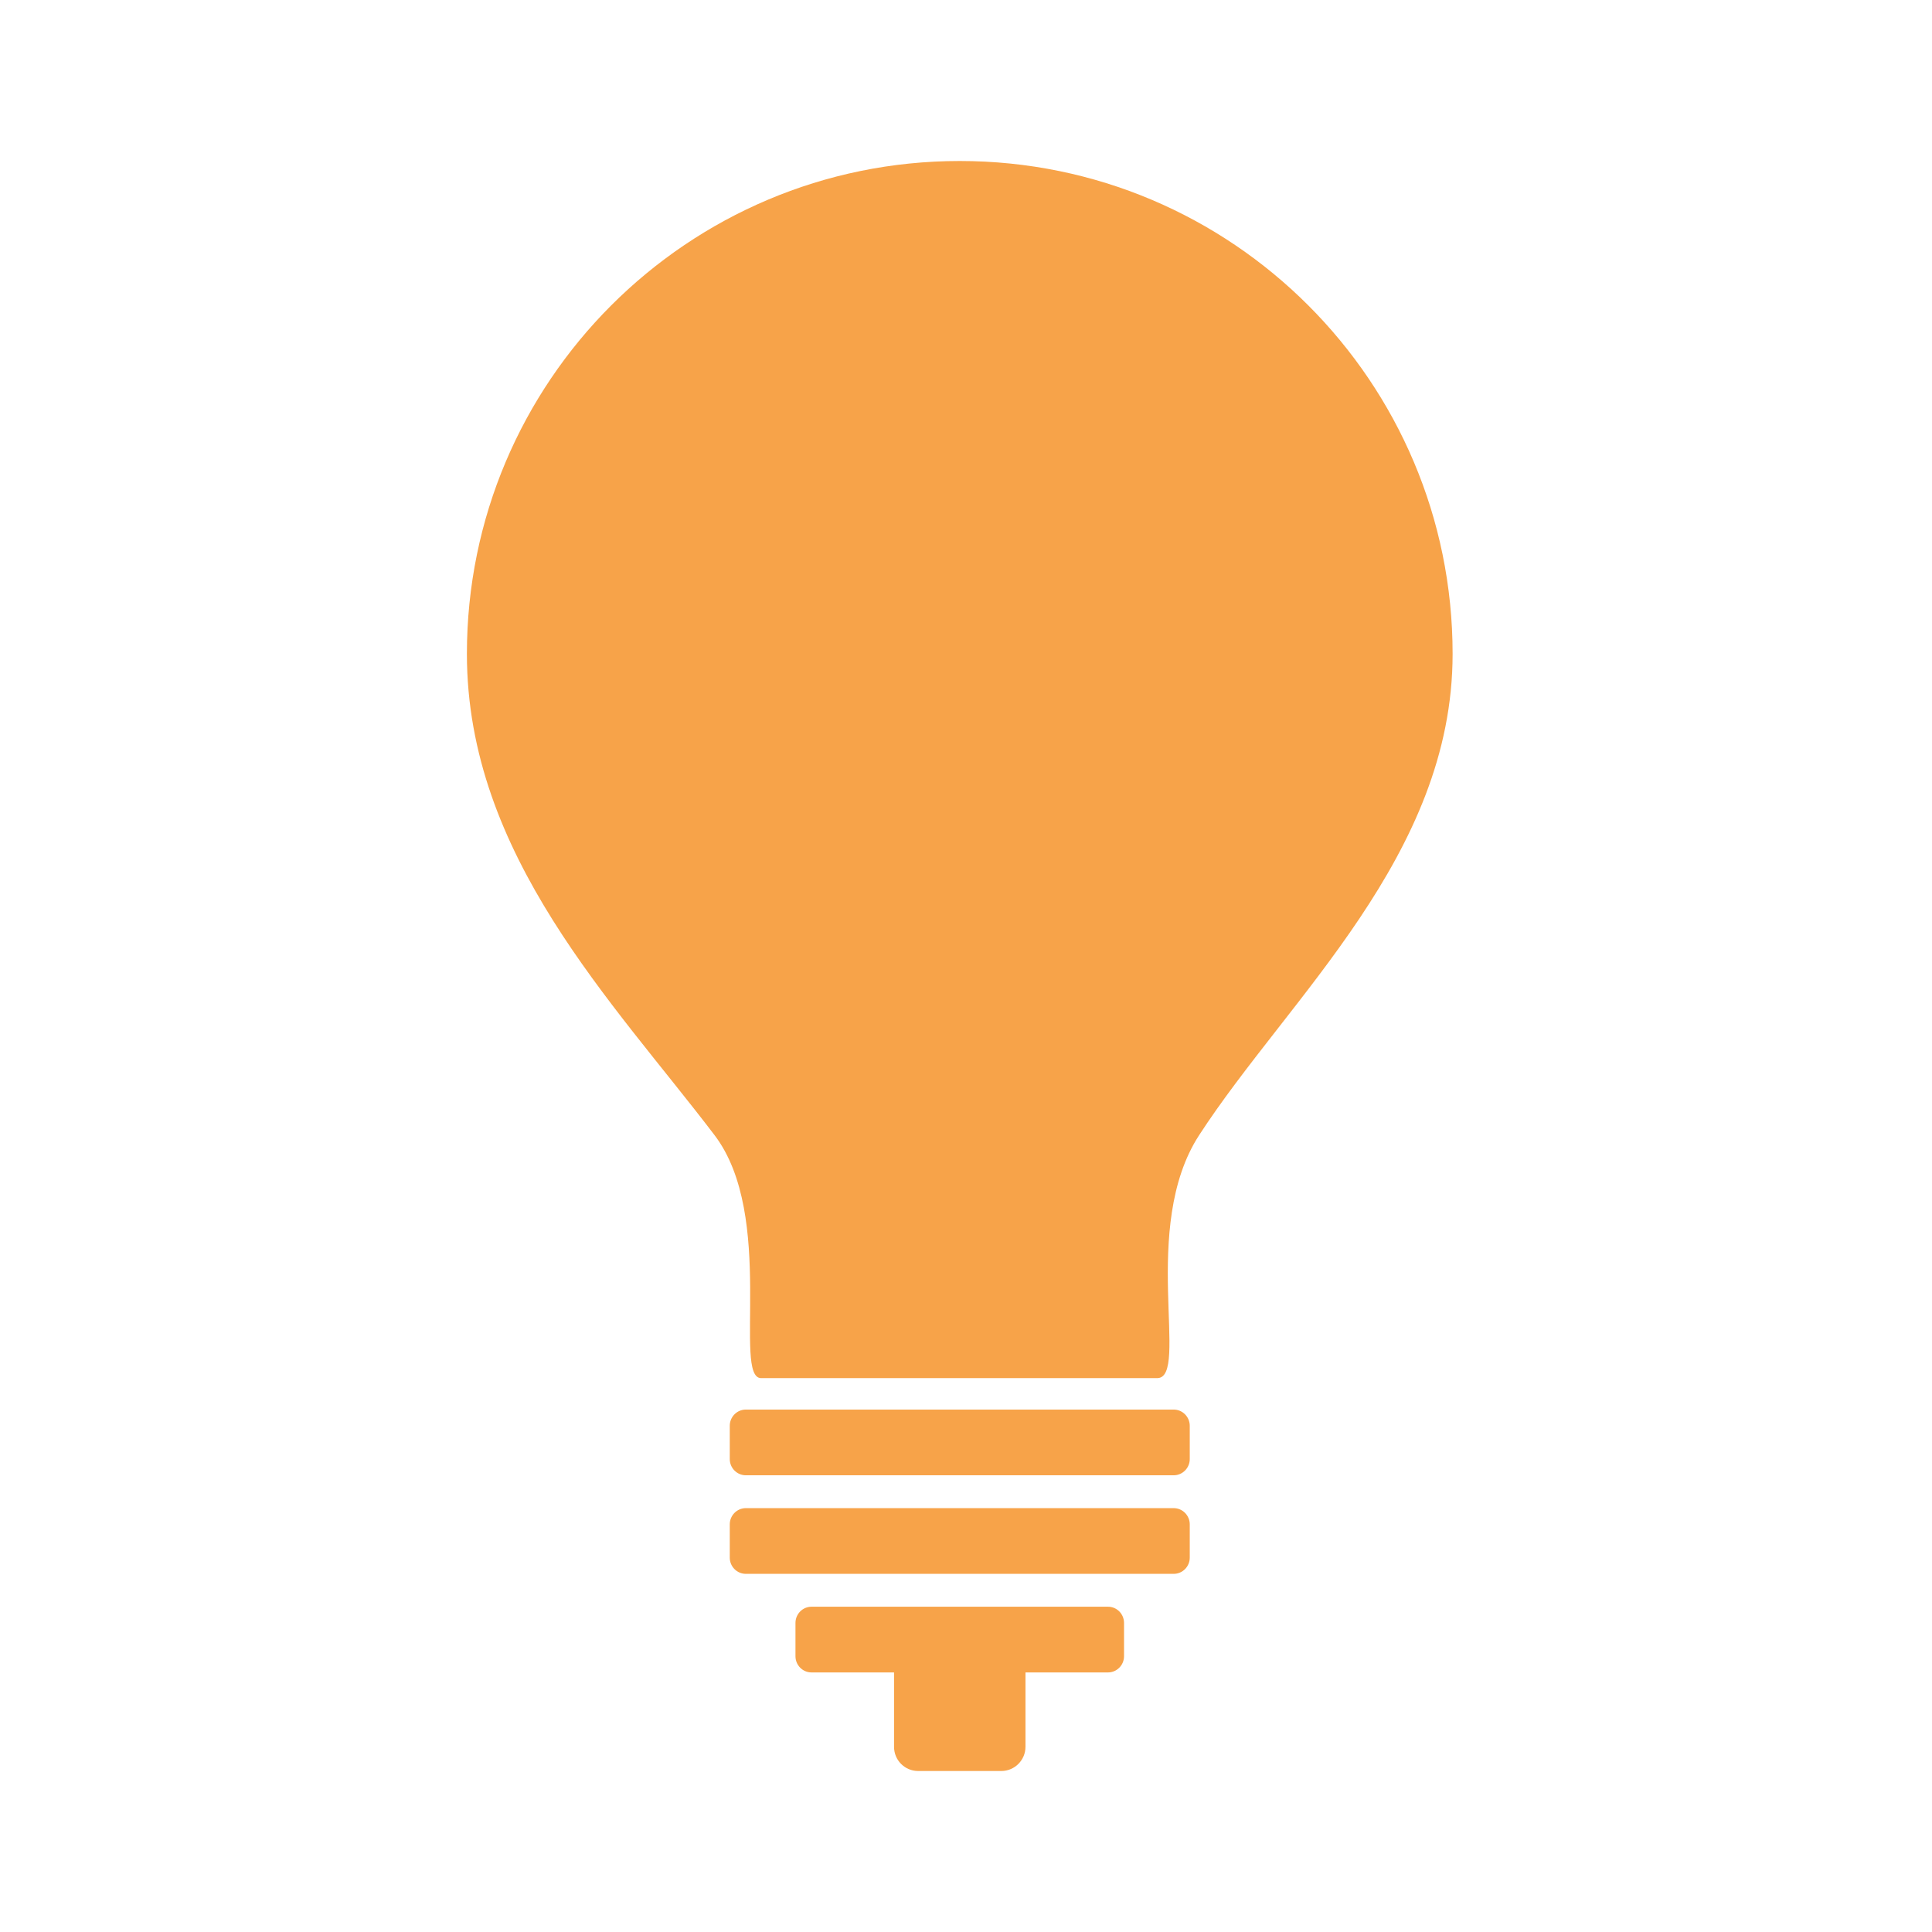 <?xml version="1.0" encoding="UTF-8" standalone="no"?>
<svg width="120px" height="120px" viewBox="0 0 120 120" version="1.1" xmlns="http://www.w3.org/2000/svg" xmlns:xlink="http://www.w3.org/1999/xlink" xmlns:sketch="http://www.bohemiancoding.com/sketch/ns">
    <!-- Generator: Sketch 3.4.2 (15857) - http://www.bohemiancoding.com/sketch -->
    <title>light_active</title>
    <desc>Created with Sketch.</desc>
    <defs></defs>
    <g id="Page-1" stroke="none" stroke-width="1" fill="none" fill-rule="evenodd" sketch:type="MSPage">
        <g id="light_active" sketch:type="MSArtboardGroup" fill="#F7A349">
            <path d="M44.387,70.514 C48.198,75.529 45.497,85.598 47.275,85.598 L71.874,85.598 C73.922,85.598 70.757,76.247 74.476,70.514 C80.02,61.968 90.224,53.159 90.224,40.612 C90.224,23.706 76.519,10 59.612,10 C42.706,10 29,23.706 29,40.612 C29,53.129 38.11,62.255 44.387,70.514 Z M50.406,99.796 C49.855,99.796 49.408,100.248 49.408,100.805 L49.408,102.869 C49.408,103.426 49.853,103.878 50.406,103.878 L68.818,103.878 C69.369,103.878 69.816,103.425 69.816,102.869 L69.816,100.805 C69.816,100.248 69.371,99.796 68.818,99.796 L50.406,99.796 Z M46.327,93.673 C45.774,93.673 45.327,94.126 45.327,94.682 L45.327,96.746 C45.327,97.303 45.775,97.755 46.327,97.755 L72.898,97.755 C73.45,97.755 73.898,97.303 73.898,96.746 L73.898,94.682 C73.898,94.125 73.449,93.673 72.898,93.673 L46.327,93.673 Z M46.327,87.551 C45.774,87.551 45.327,88.003 45.327,88.56 L45.327,90.624 C45.327,91.181 45.775,91.633 46.327,91.633 L72.898,91.633 C73.45,91.633 73.898,91.18 73.898,90.624 L73.898,88.56 C73.898,88.003 73.449,87.551 72.898,87.551 L46.327,87.551 Z M55.531,103.878 L55.531,108.502 C55.531,109.329 56.199,110 57.028,110 L62.197,110 C63.024,110 63.694,109.321 63.694,108.502 L63.694,103.878 L55.531,103.878 Z" id="bulb_F-Copy" sketch:type="MSShapeGroup"></path>
        </g>
    </g>
</svg>